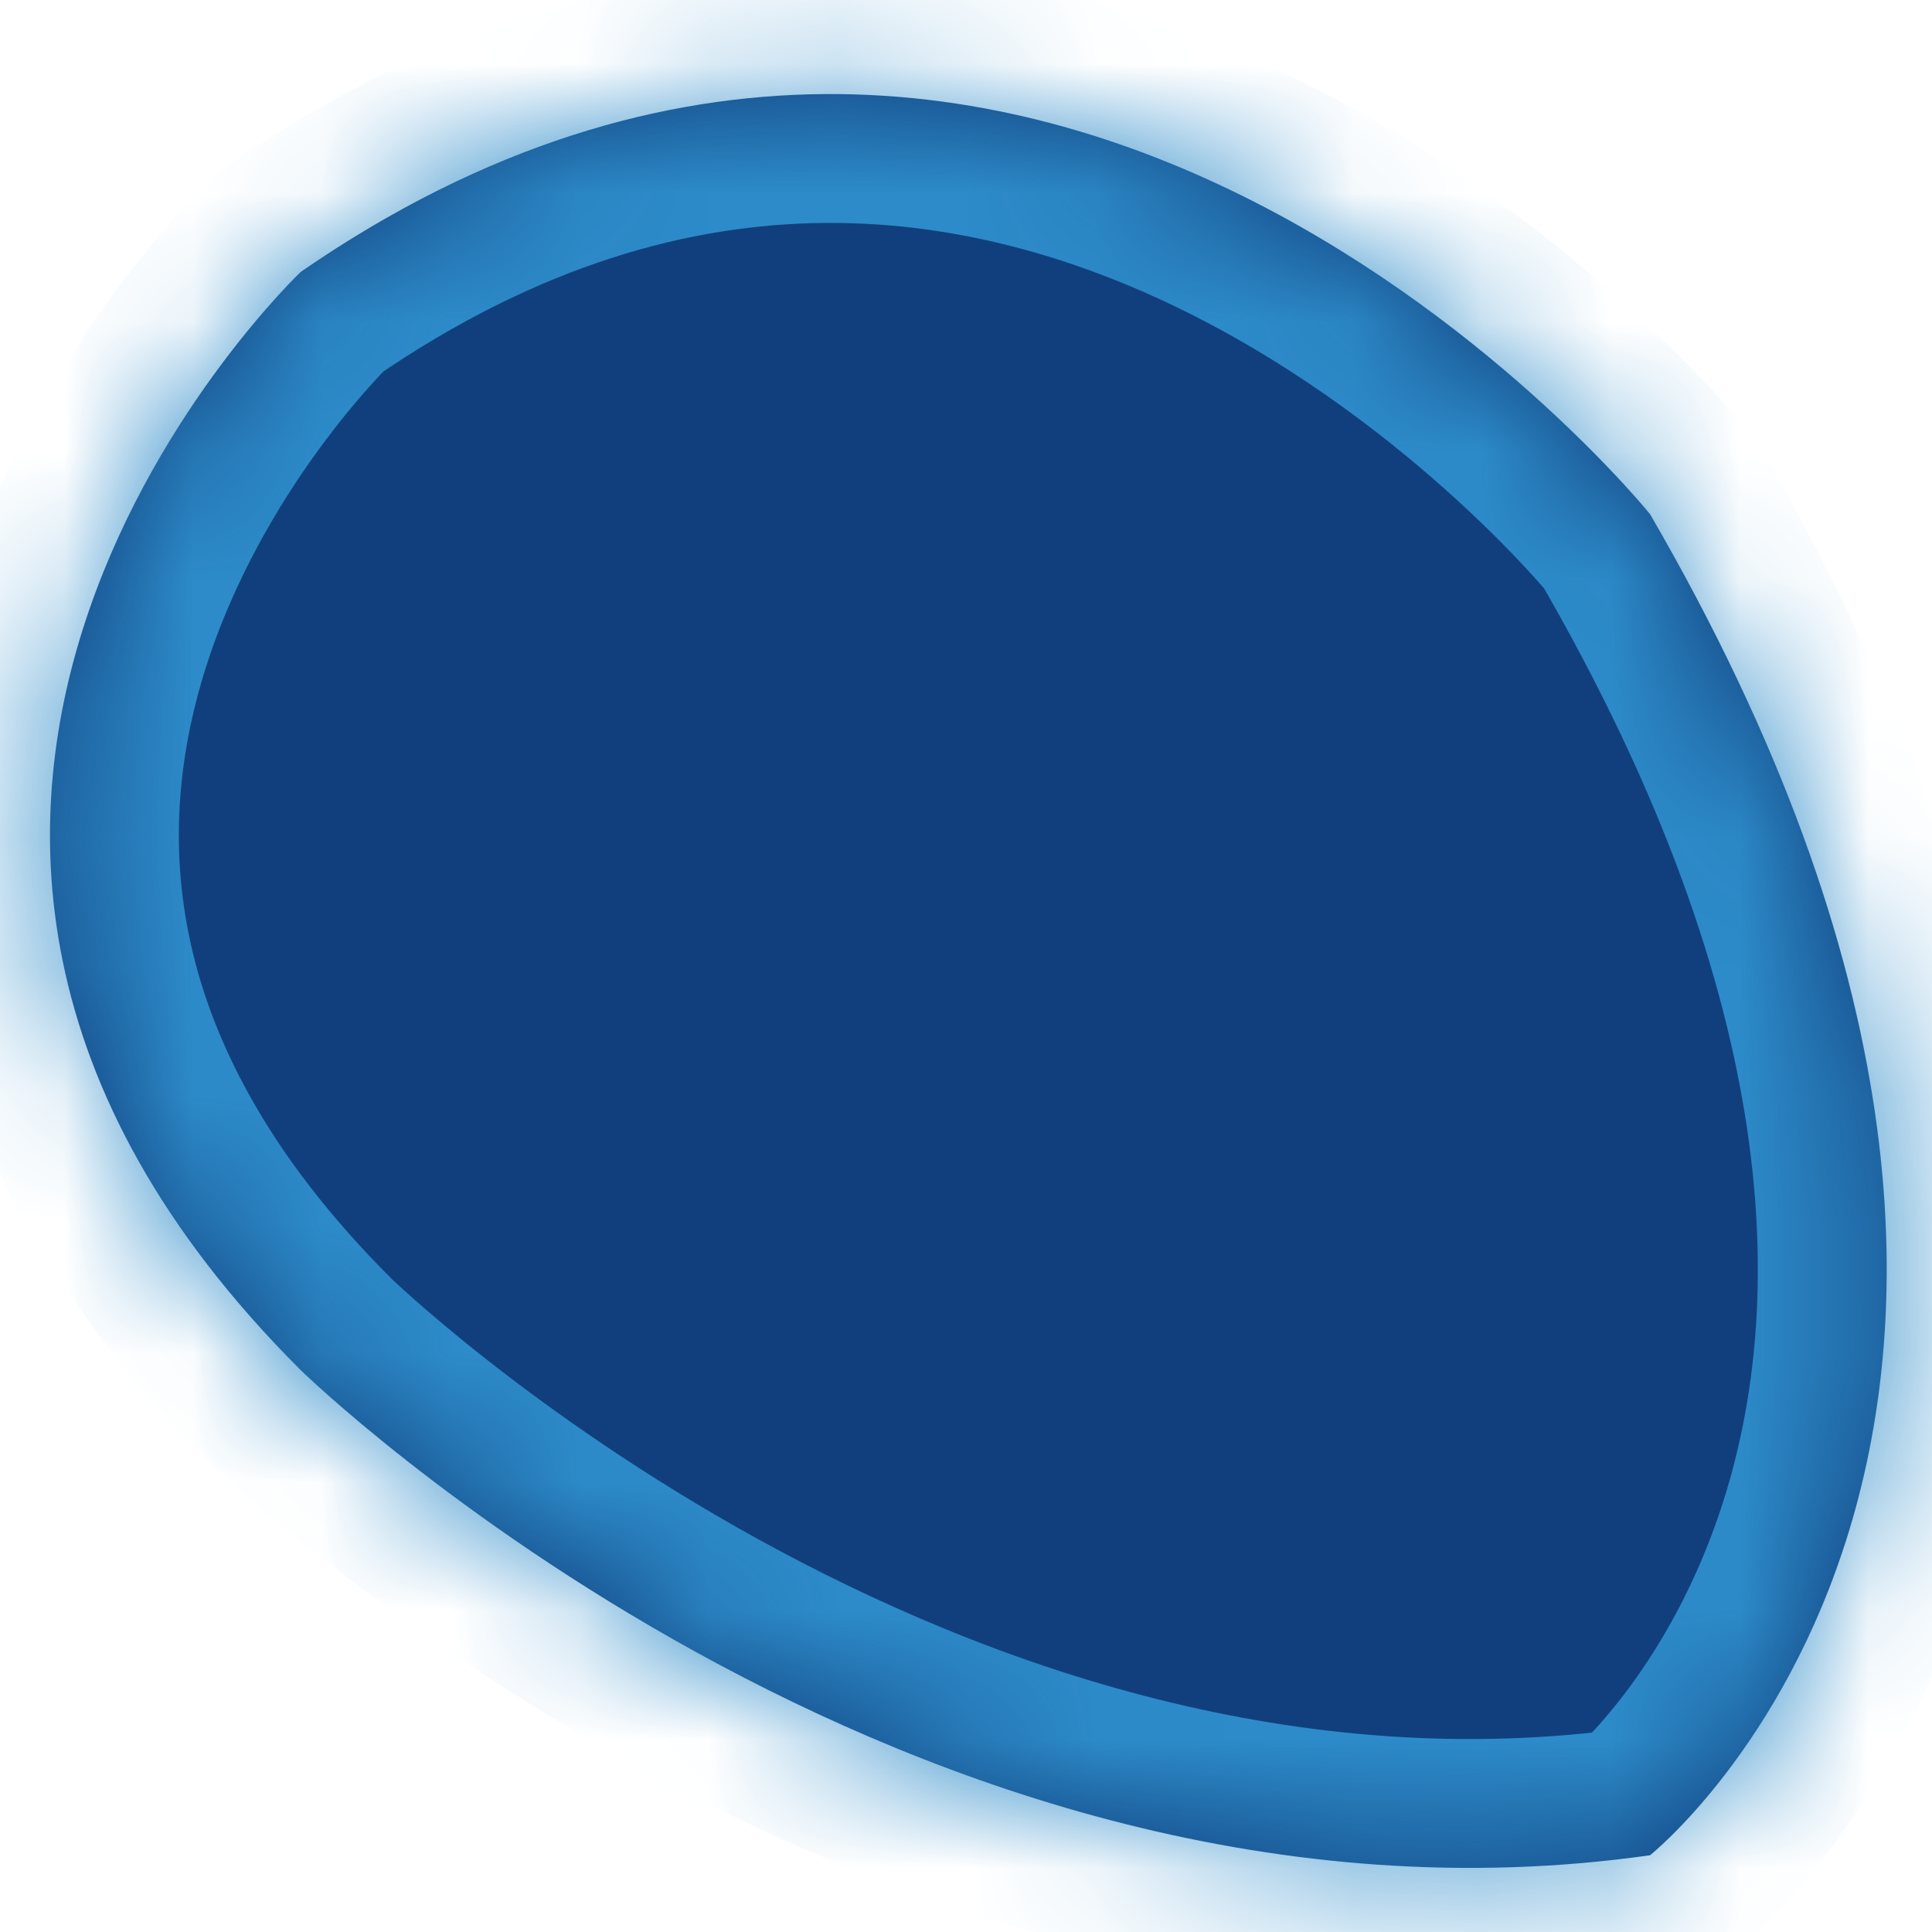 ﻿<?xml version="1.0" encoding="utf-8"?>
<svg version="1.1" xmlns:xlink="http://www.w3.org/1999/xlink" width="15px" height="15px" xmlns="http://www.w3.org/2000/svg">
  <defs>
    <mask fill="white" id="clip1149">
      <path d="M 12.811 3.992  C 12.811 3.992  8.089 -1.857  2.336 2.11  C 2.336 2.11  -2.047 6.269  2.336 10.639  C 2.336 10.639  7.038 15.225  12.811 14.404  C 12.811 14.404  16.945 11.113  12.811 3.992  Z " fill-rule="evenodd" />
    </mask>
  </defs>
  <g transform="matrix(1 0 0 1 -1173 -706 )">
    <path d="M 12.811 3.992  C 12.811 3.992  8.089 -1.857  2.336 2.11  C 2.336 2.11  -2.047 6.269  2.336 10.639  C 2.336 10.639  7.038 15.225  12.811 14.404  C 12.811 14.404  16.945 11.113  12.811 3.992  Z " fill-rule="nonzero" fill="#113f7d" stroke="none" transform="matrix(1 0 0 1 1173 706 )" />
    <path d="M 12.811 3.992  C 12.811 3.992  8.089 -1.857  2.336 2.11  C 2.336 2.11  -2.047 6.269  2.336 10.639  C 2.336 10.639  7.038 15.225  12.811 14.404  C 12.811 14.404  16.945 11.113  12.811 3.992  Z " stroke-width="2.001" stroke="#2d8bc9" fill="none" transform="matrix(1 0 0 1 1173 706 )" mask="url(#clip1149)" />
  </g>
</svg>